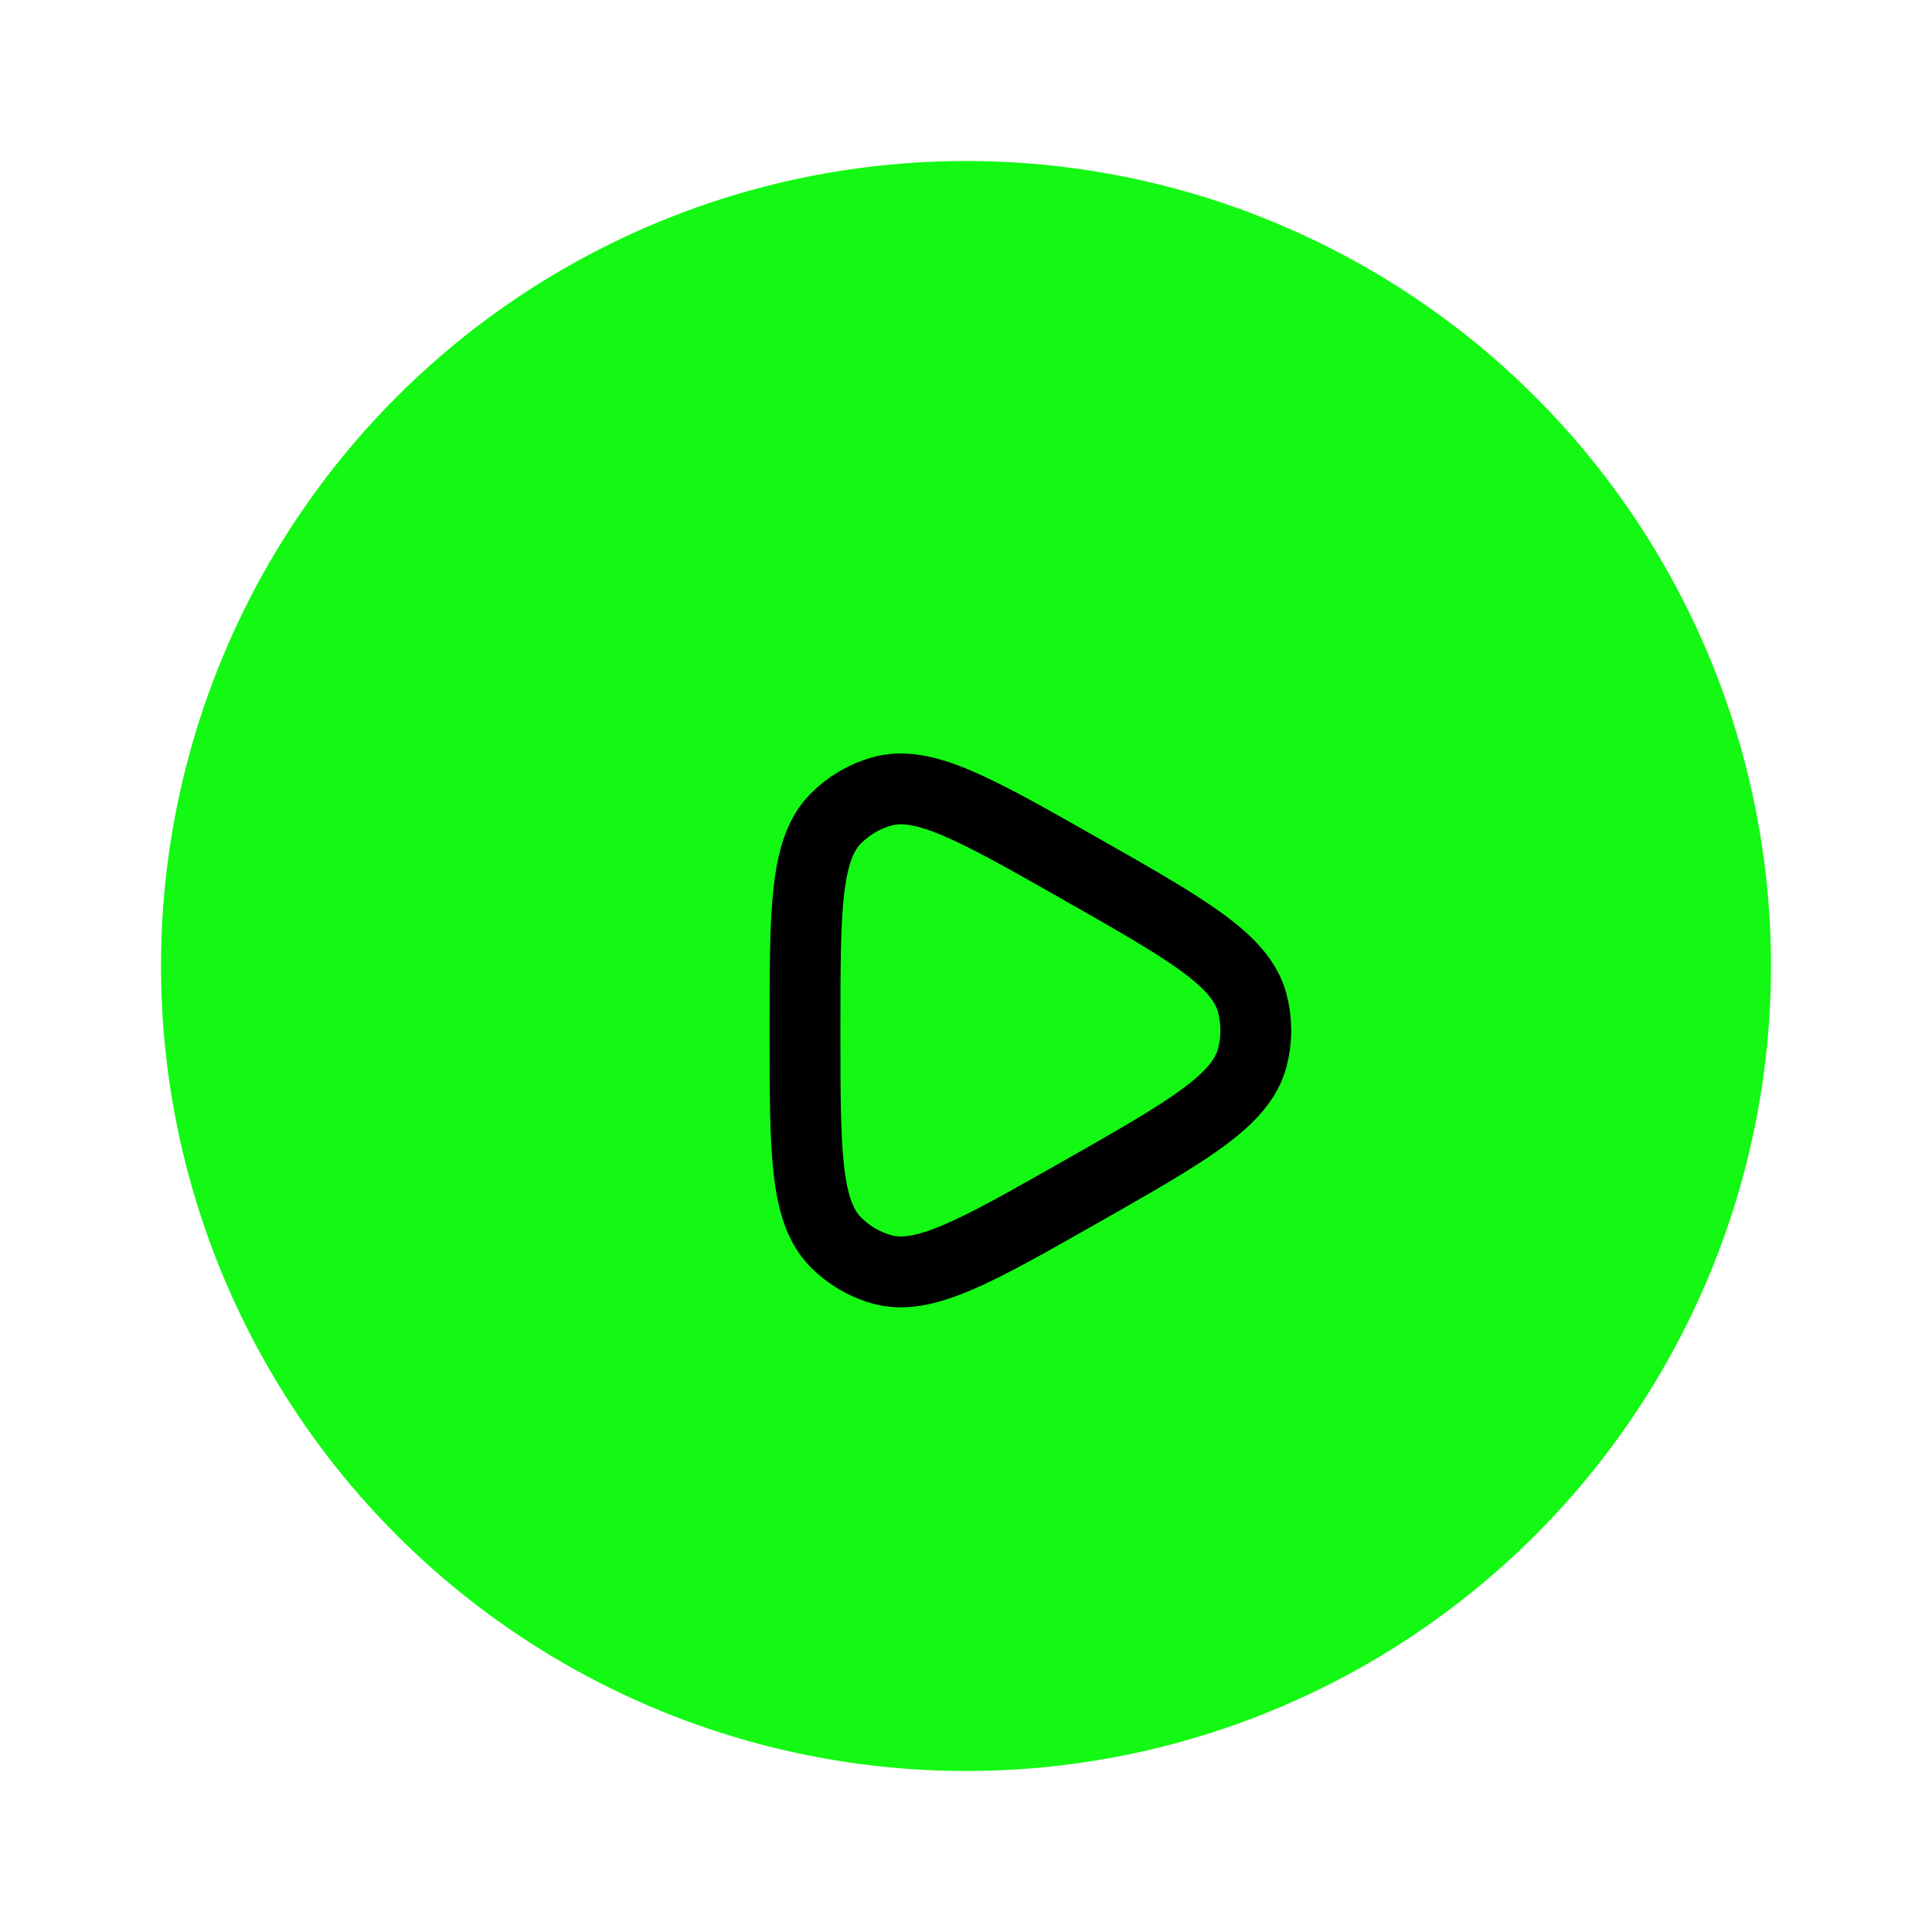 <svg xmlns="http://www.w3.org/2000/svg" viewBox="0 0 120 120" width="120" height="120">
    <!-- Green Circle with Padding -->
    <circle cx="60" cy="60" r="50" fill="#13f913" />
    
    <!-- Centered Logo -->
    <g transform="translate(40,40) scale(2)">
        <path d="M18.891 12.846C18.537 14.189 16.867 15.138 13.526 17.036C10.296 18.871 8.681 19.788 7.38 19.42C6.842 19.267 6.352 18.978 5.956 18.579C5 17.614 5 15.743 5 12C5 8.257 5 6.386 5.956 5.421C6.352 5.022 6.842 4.733 7.38 4.58C8.681 4.212 10.296 5.129 13.526 6.964C16.867 8.862 18.537 9.811 18.891 11.154C19.037 11.708 19.037 12.292 18.891 12.846Z" stroke="black" stroke-width="2.2" stroke-linejoin="round" fill=""/>
    </g>
</svg>